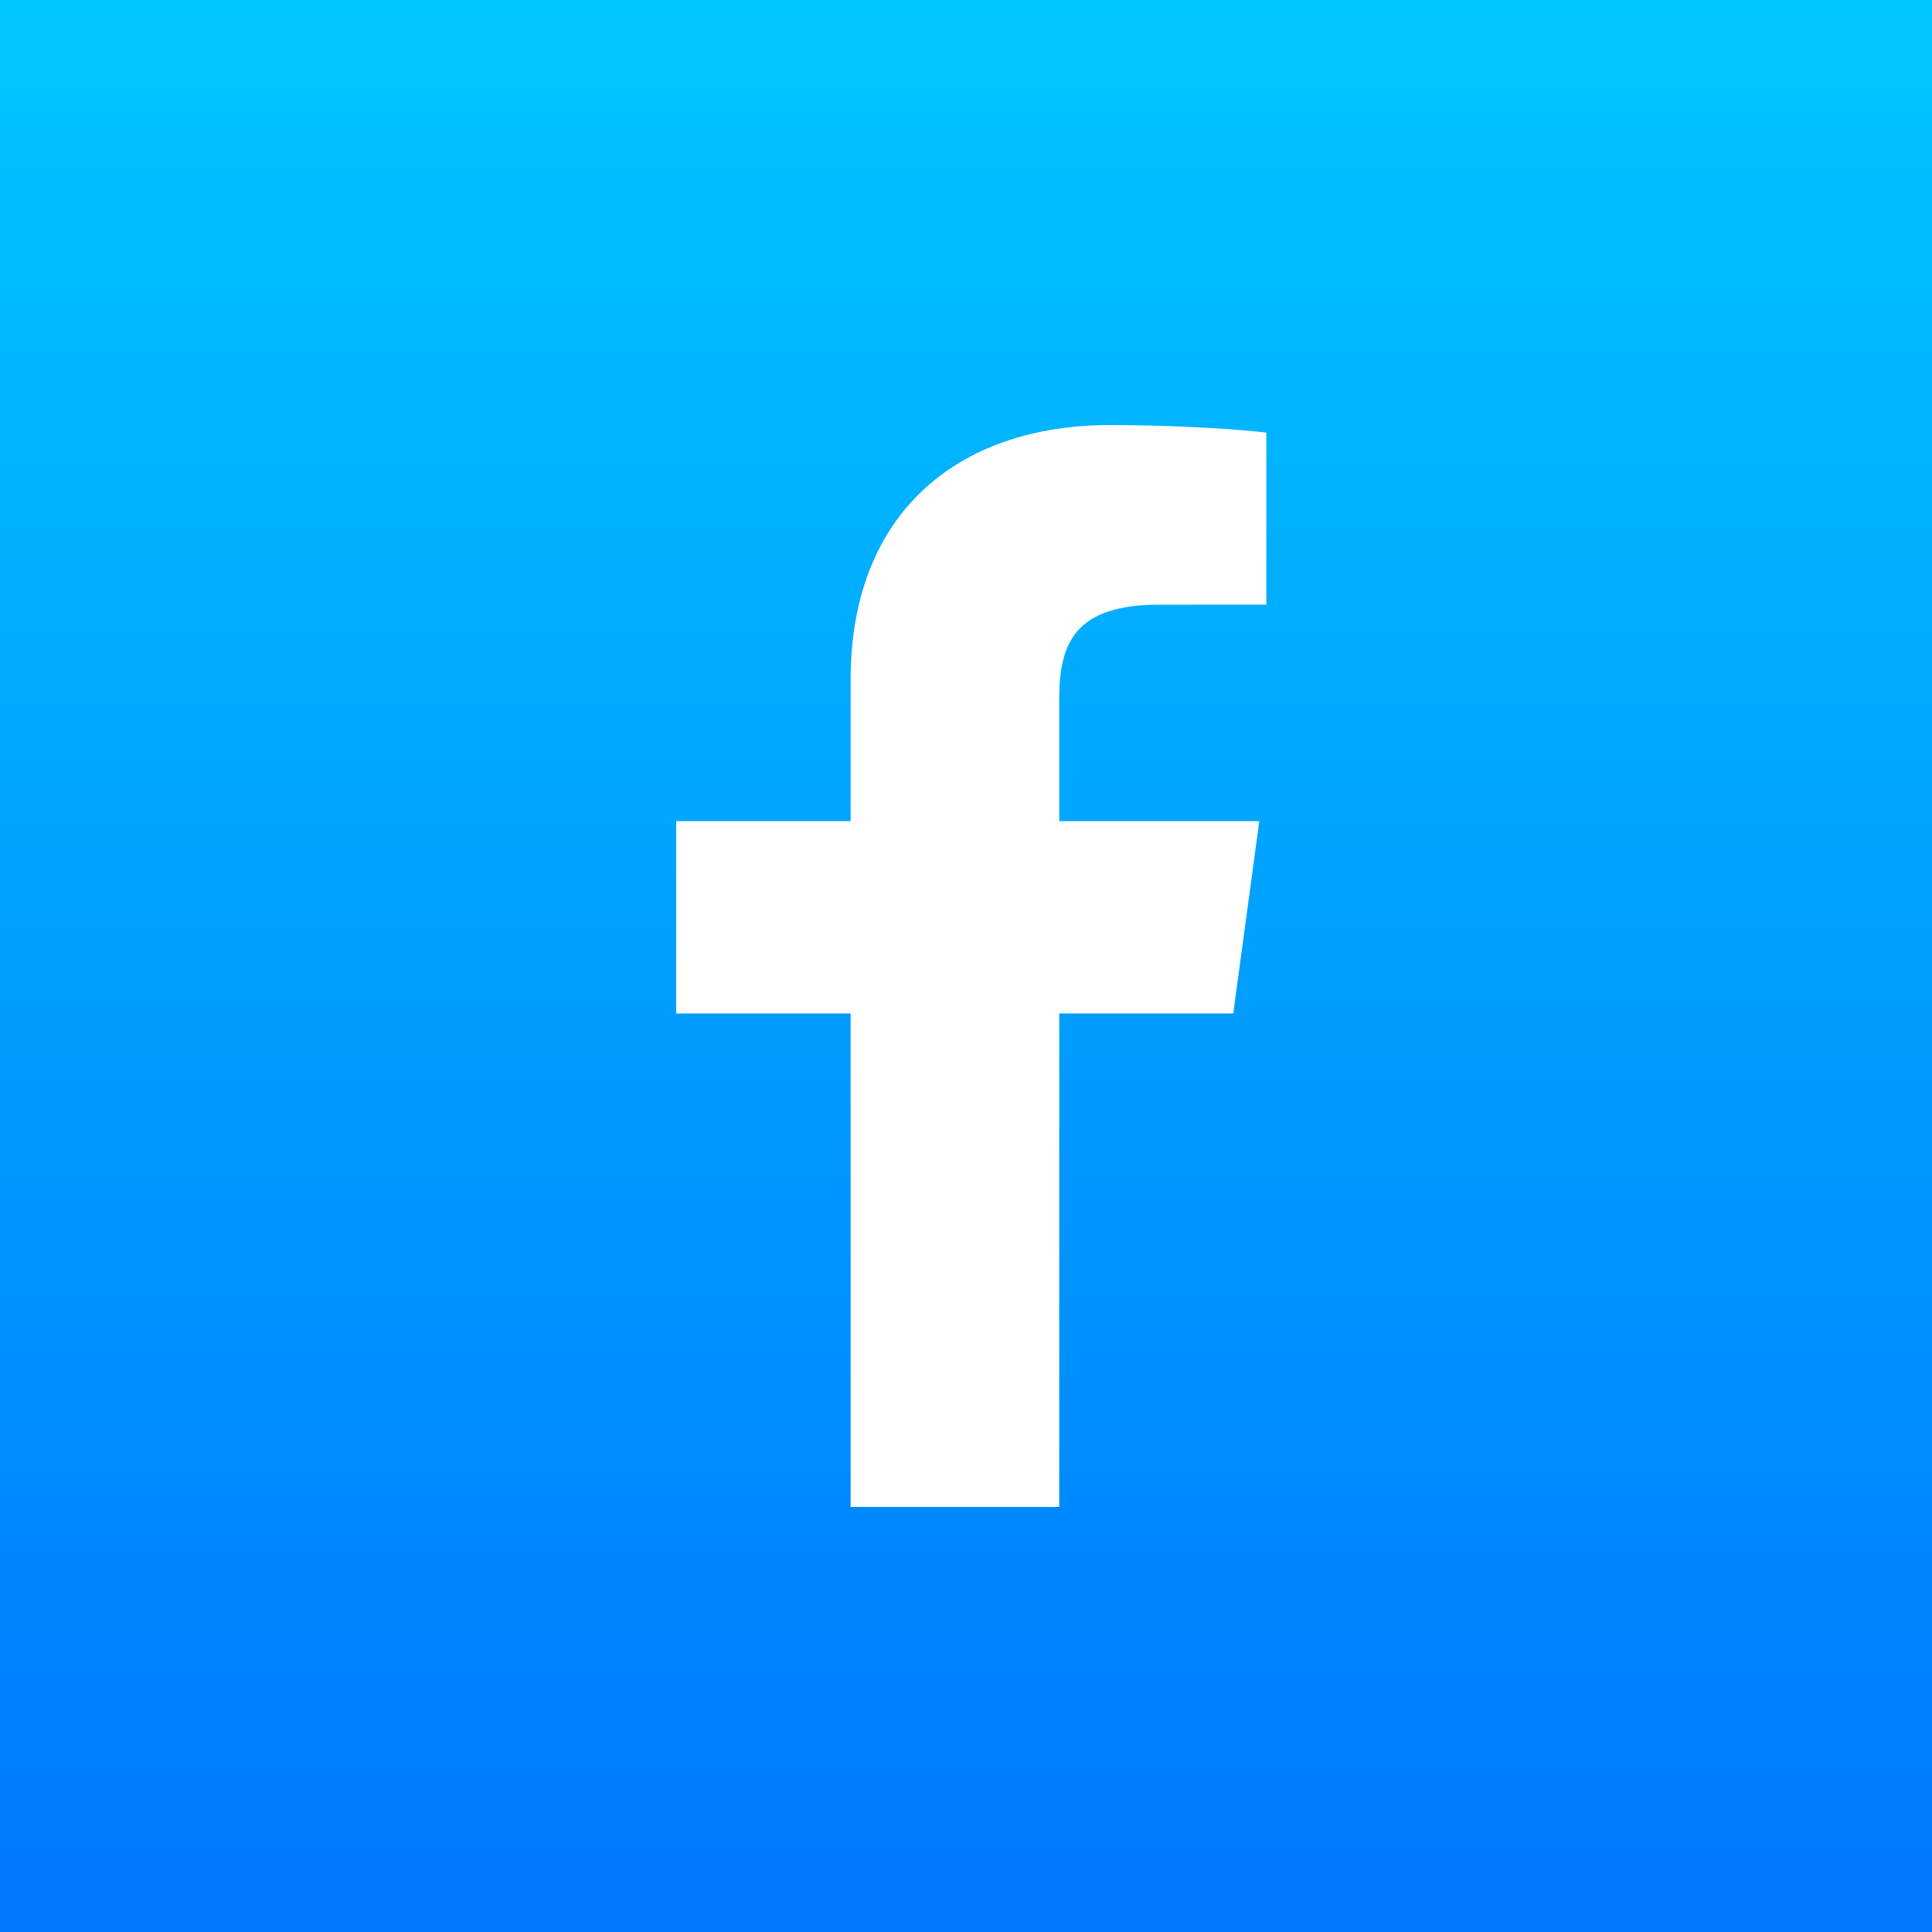 <svg width="100" height="100" viewBox="0 0 100 100" fill="none" xmlns="http://www.w3.org/2000/svg">
<rect x="0" y="0" width="100" height="100" fill="#333333" stroke="none"/>
<rect width="100" height="100" fill="url(#paint0_linear)"/>
<path d="M54.827 78V52.456H63.833L65.181 42.501H54.827V36.145C54.827 33.263 55.667 31.298 60.009 31.298L65.546 31.296V22.392C64.588 22.271 61.301 22 57.477 22C49.494 22 44.029 26.639 44.029 35.159V42.501H35V52.456H44.029V78H54.827V78Z" fill="white"/>
<defs>
<linearGradient id="paint0_linear" x1="50" y1="0" x2="50" y2="100" gradientUnits="userSpaceOnUse">
<stop stop-color="#00C6FF"/>
<stop offset="1" stop-color="#0078FF"/>
</linearGradient>
</defs>
</svg>
